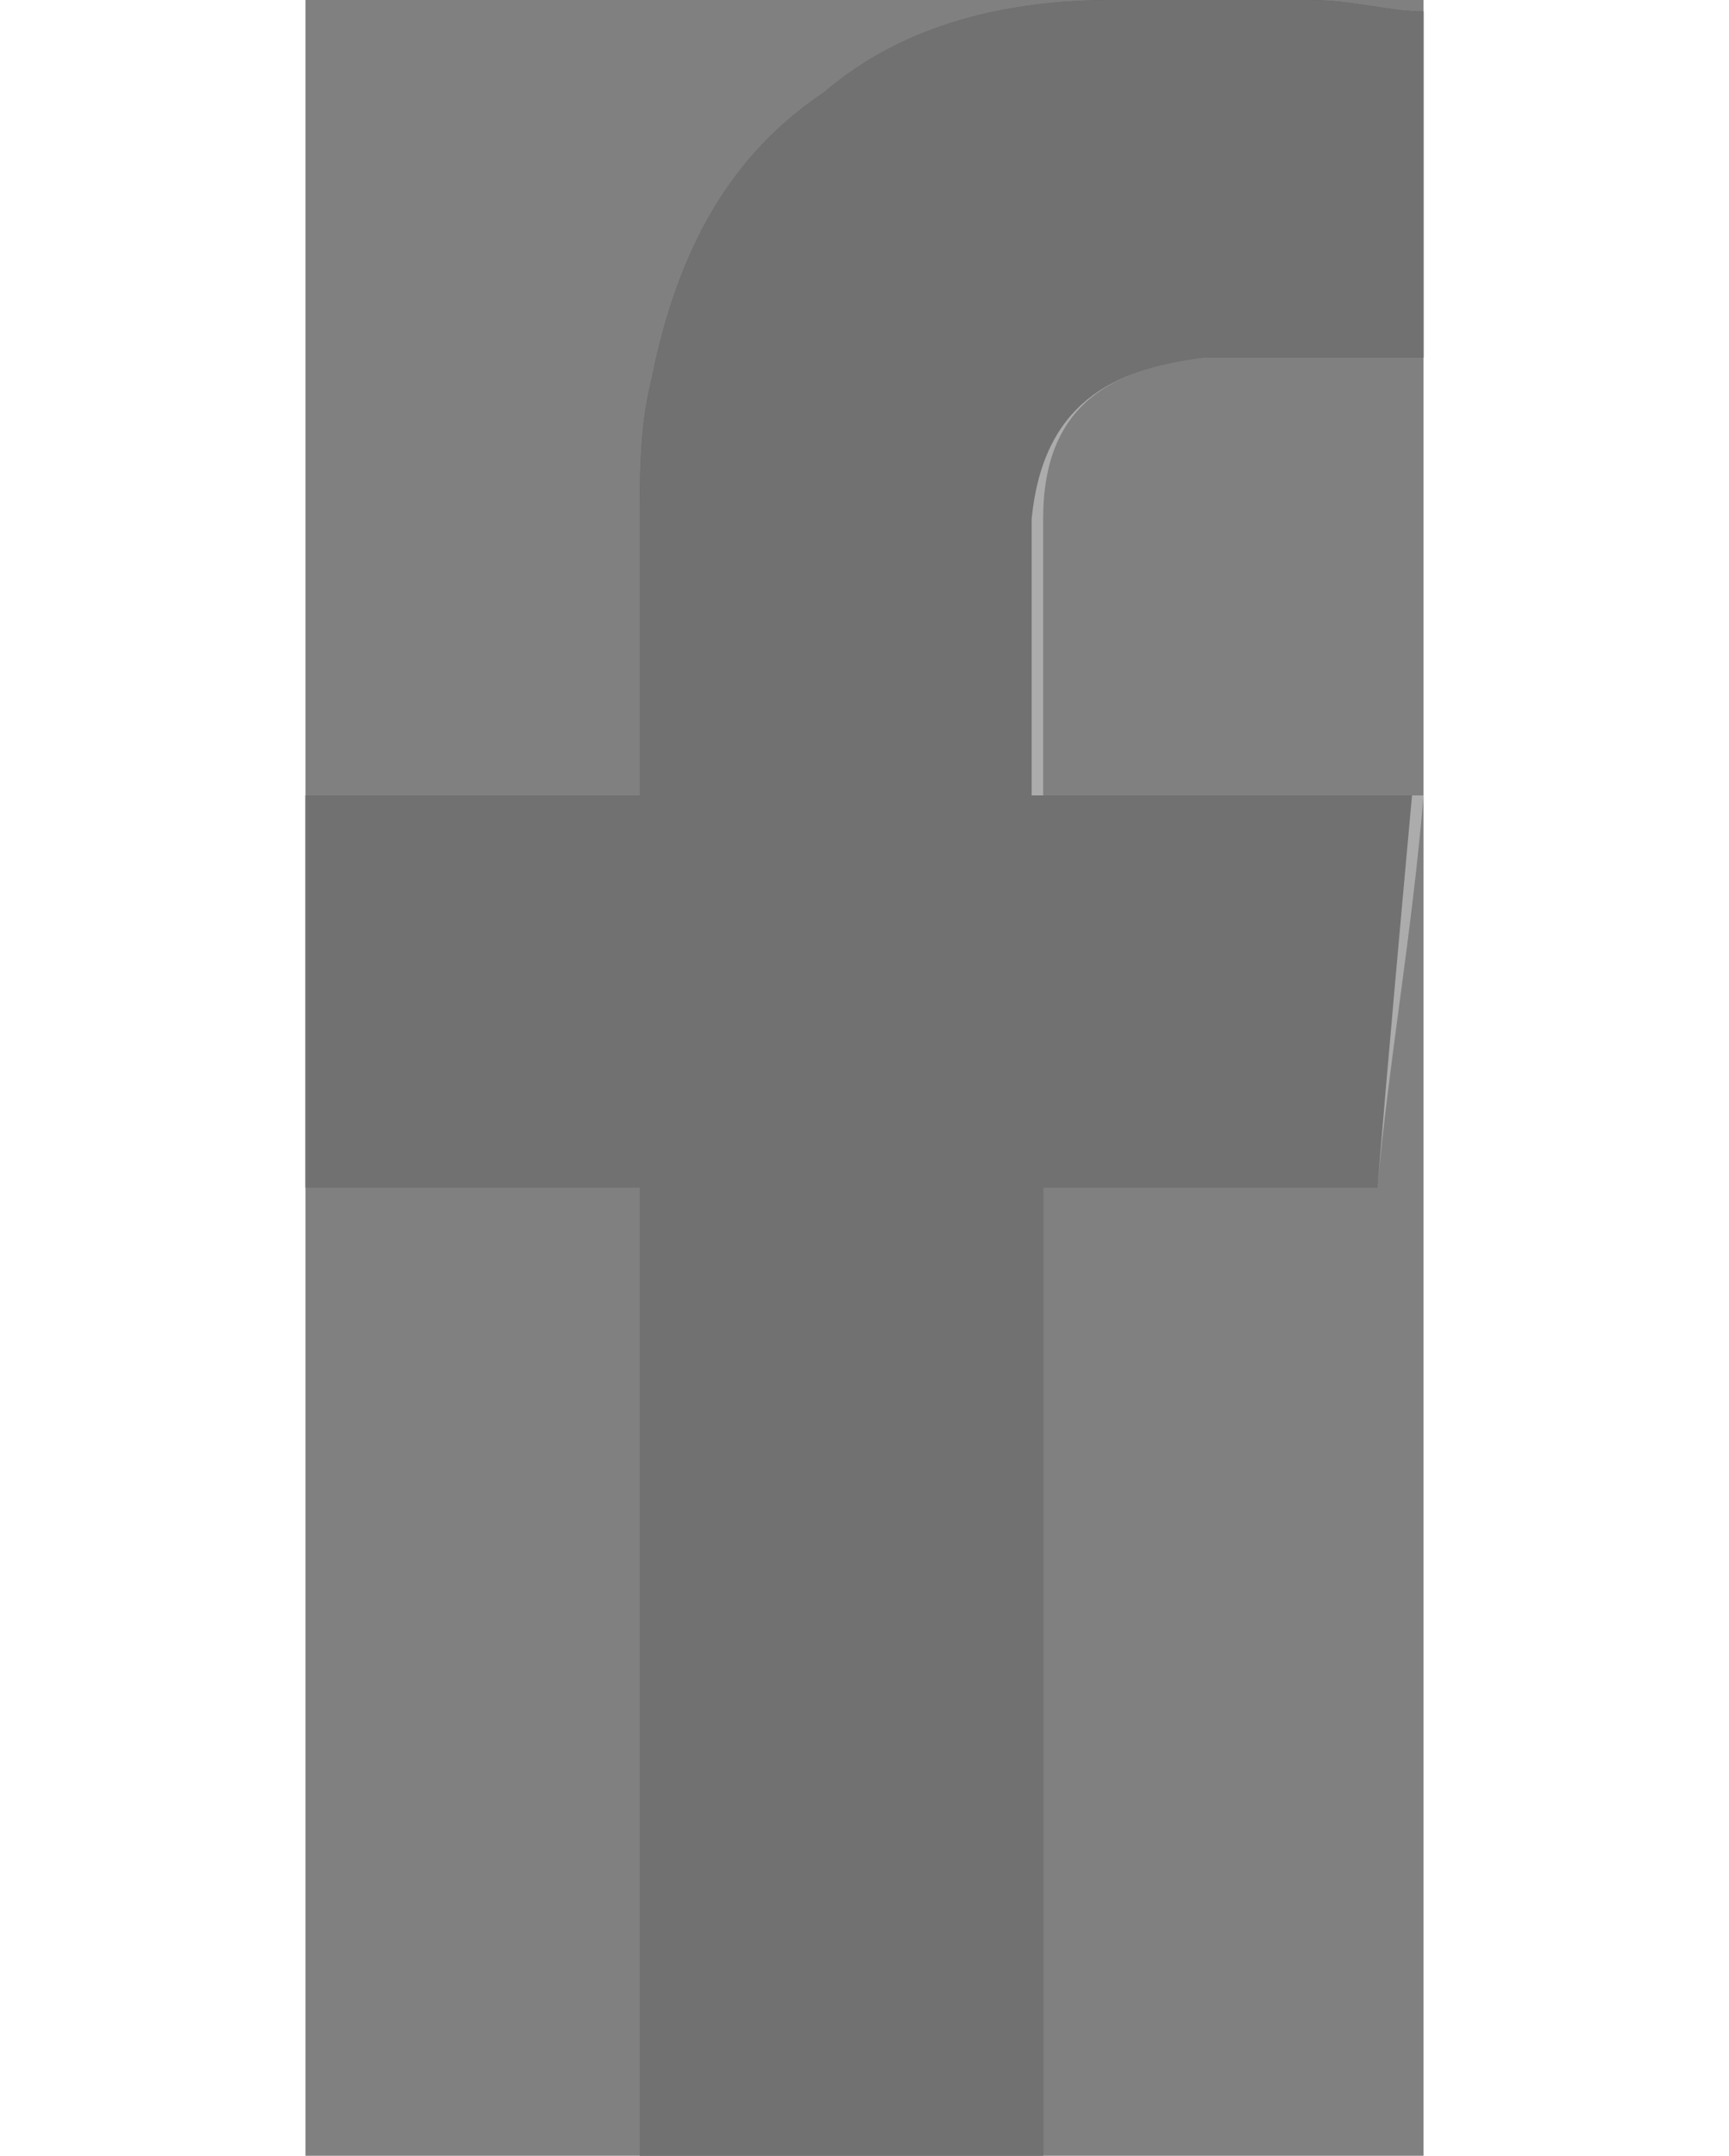 <?xml version="1.0" encoding="utf-8"?>
<!-- Generator: Adobe Illustrator 20.0.0, SVG Export Plug-In . SVG Version: 6.00 Build 0)  -->
<svg width="15" version="1.1" id="레이어_1" xmlns="http://www.w3.org/2000/svg" xmlns:xlink="http://www.w3.org/1999/xlink" x="0px"
	 y="0px" viewBox="0 0 9.7 18.7" style="enable-background:new 0 0 9.7 18.7;" xml:space="preserve">
<rect x="0" y="0" width="9.7" height="18.7" fill="#808080" stroke="none"/>
<style type="text/css">
	.st1{fill:#fff;}
	g{opacity: 0.7;}
</style>
<g>
	<path id="path-1" class="st0" d="M7.8,3.1c0.6,0,1.2,0,1.7,0h0.2v-3c-0.3,0-0.6-0.1-1-0.1C8.2,0,7.6,0,7,0C6.1,0,5.2,0.2,4.5,0.8
		C3.6,1.4,3.2,2.3,3,3.3C2.9,3.7,2.9,4.1,2.9,4.6c0,0.7,0,1.3,0,2v0.3H0v3.4h2.9v8.4h3.5v-8.4h2.9C9.4,9.1,9.5,8,9.6,6.9
		c-0.2,0-0.4,0-0.6,0c-0.8,0-2.7,0-2.7,0s0-1.7,0-2.4C6.4,3.5,7,3.2,7.8,3.1"/>
</g>
<g id="Symbols">
	<g id="social_x2F_facebook" transform="translate(-7, -3)">
		<g id="Mask">
			<path id="path-1_1_" class="st1" d="M14.8,6.1c0.6,0,1.2,0,1.7,0h0.2v-3c-0.3,0-0.6-0.1-1-0.1C15.2,3,14.6,3,14,3
				c-0.9,0-1.8,0.2-2.5,0.8c-0.9,0.6-1.3,1.5-1.5,2.5C9.9,6.7,9.9,7.1,9.9,7.6c0,0.7,0,1.3,0,2v0.3H7v3.4h2.9v8.4h3.5v-8.4h2.9
				c0.1-1.1,0.3-2.2,0.4-3.4c-0.2,0-0.4,0-0.6,0c-0.8,0-2.7,0-2.7,0s0-1.7,0-2.4C13.4,6.5,14,6.2,14.8,6.1"/>
		</g>
	</g>
</g>
</svg>
